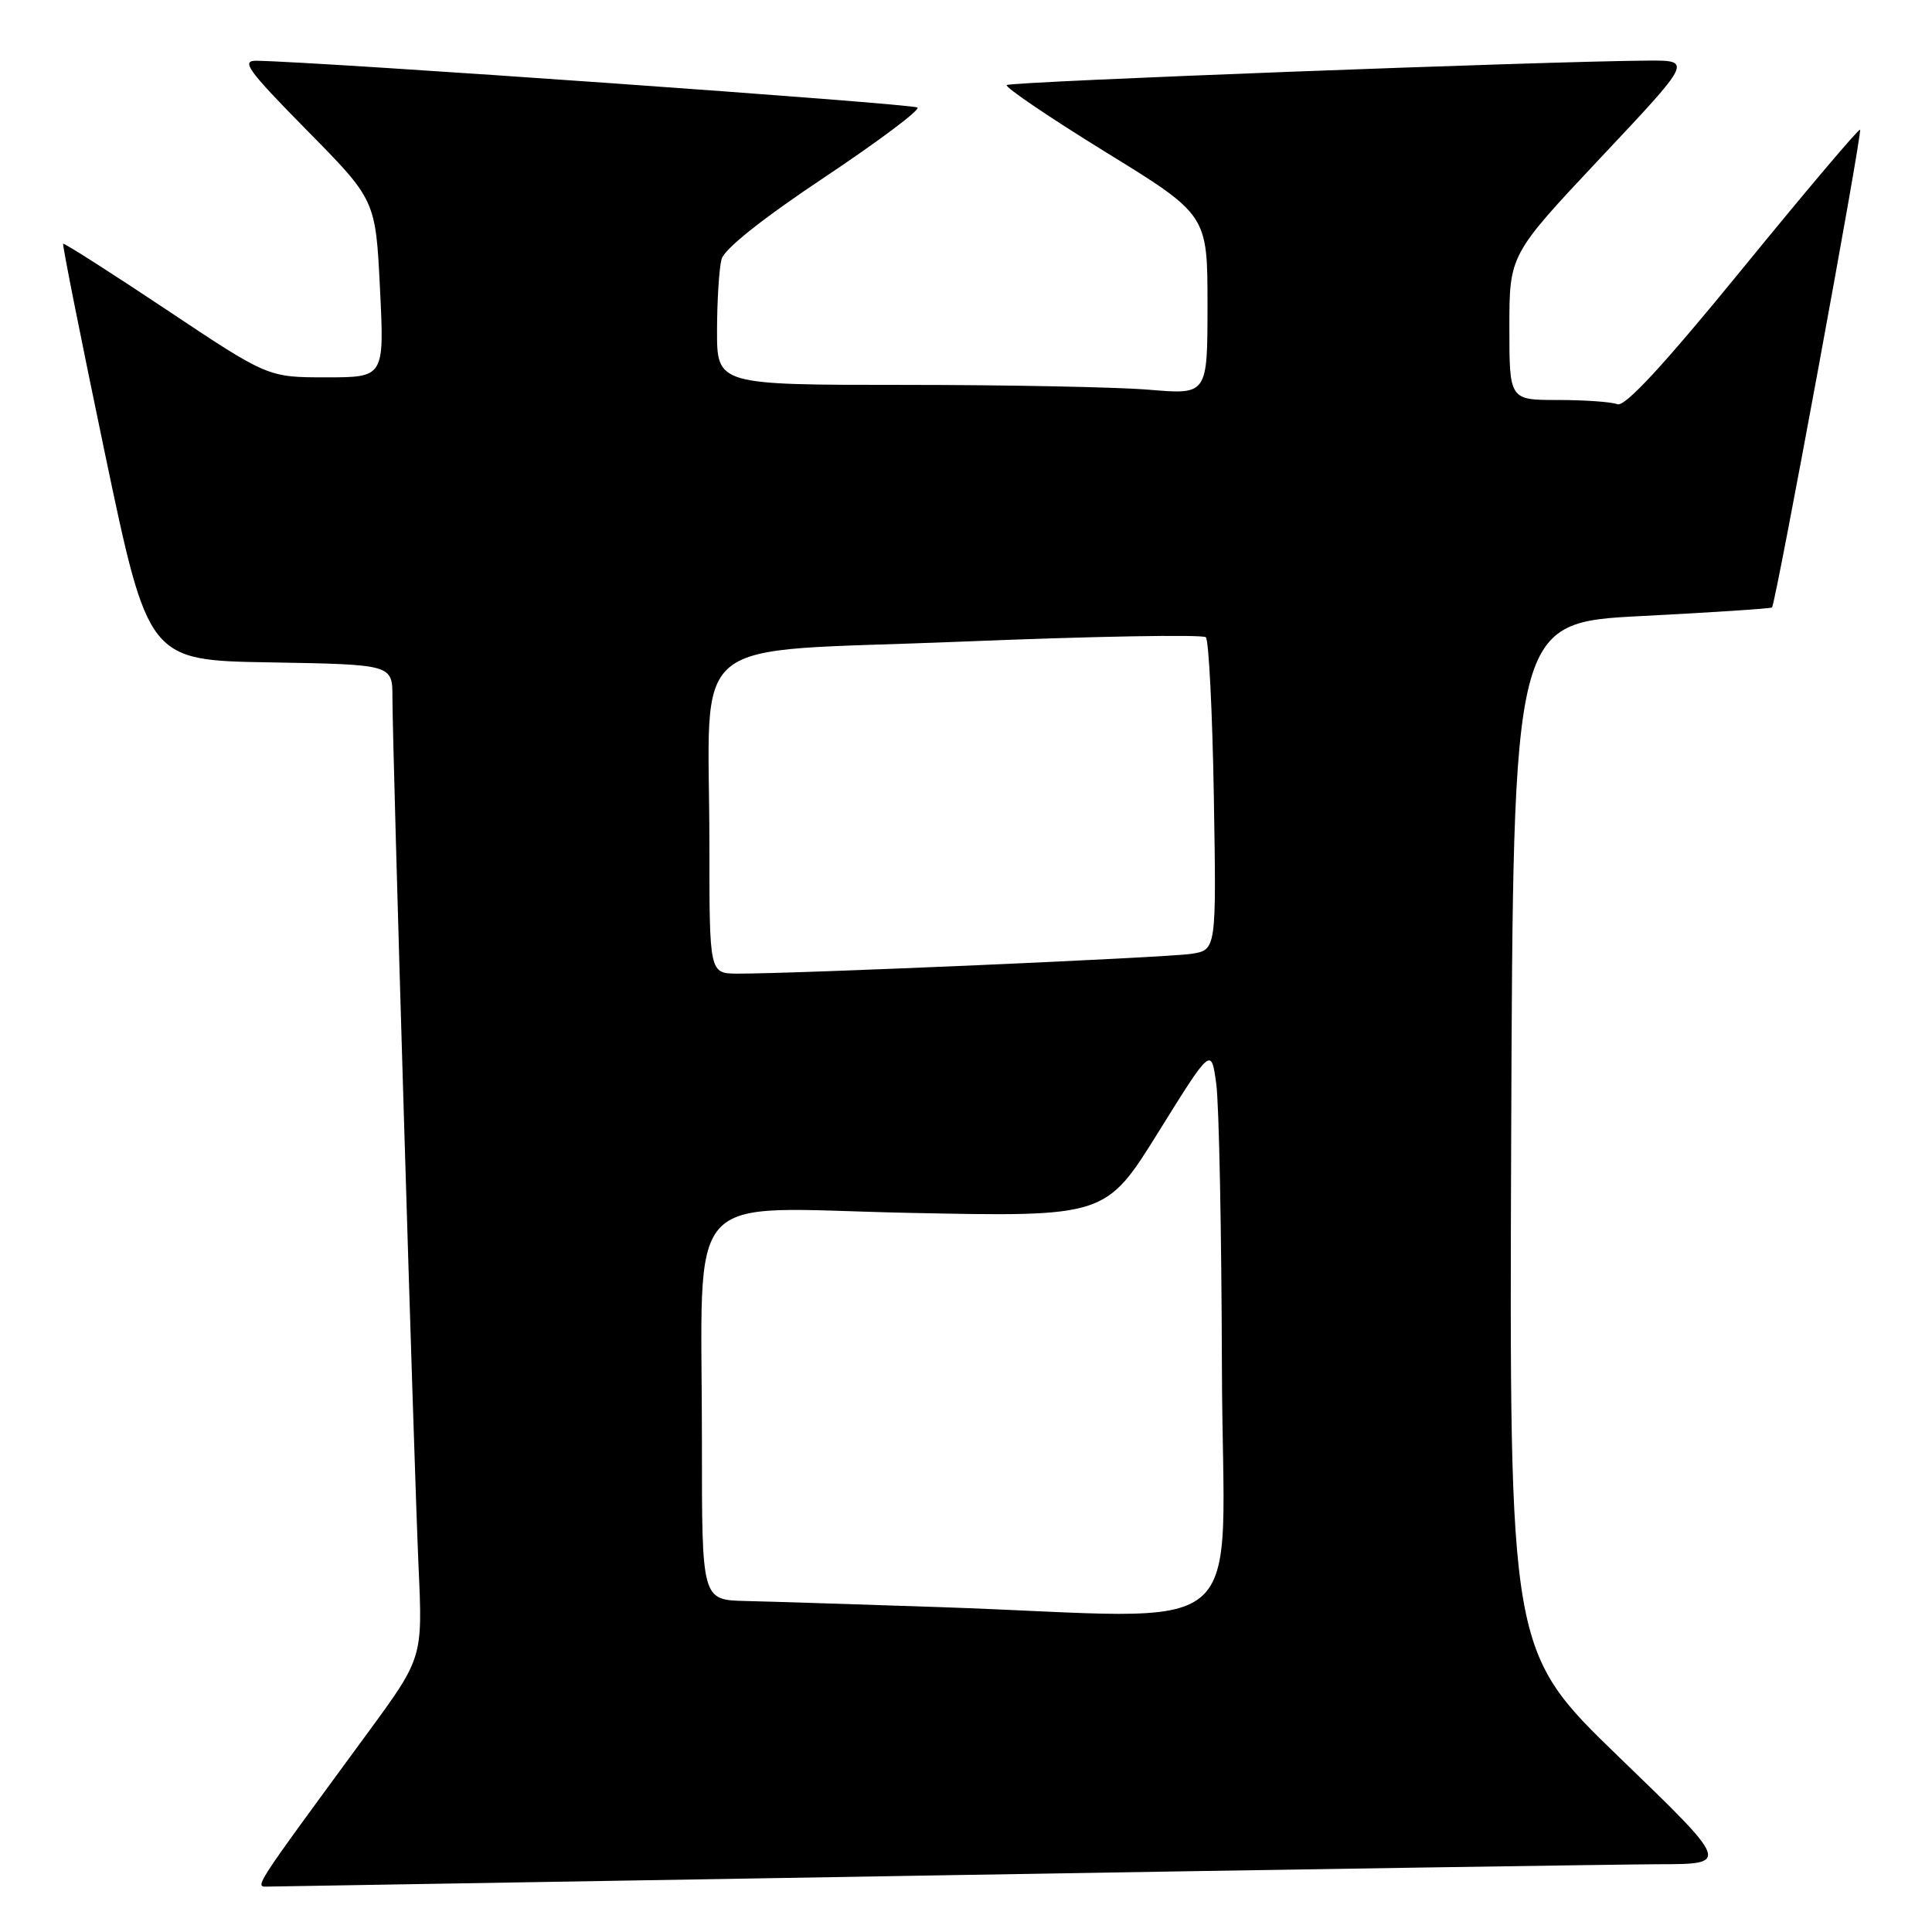 <?xml version="1.0" encoding="UTF-8" standalone="no"?>
<!DOCTYPE svg PUBLIC "-//W3C//DTD SVG 1.1//EN" "http://www.w3.org/Graphics/SVG/1.1/DTD/svg11.dtd" >
<svg xmlns="http://www.w3.org/2000/svg" xmlns:xlink="http://www.w3.org/1999/xlink" version="1.1" viewBox="0 0 256 256">
 <g >
 <path fill="currentColor"
d=" M 124.00 248.50 C 171.58 247.70 214.71 247.04 219.85 247.02 C 229.21 247.00 229.21 247.00 214.60 232.89 C 199.99 218.78 199.99 218.78 200.24 150.64 C 200.50 82.50 200.50 82.50 217.50 81.63 C 226.85 81.15 234.64 80.64 234.80 80.49 C 235.27 80.08 246.80 17.54 246.47 17.18 C 246.32 17.00 239.34 25.24 230.98 35.49 C 220.50 48.33 215.32 53.95 214.31 53.56 C 213.50 53.25 209.95 53.00 206.42 53.00 C 200.00 53.00 200.00 53.00 200.00 43.38 C 200.00 33.76 200.00 33.76 212.11 20.88 C 224.23 8.00 224.23 8.00 218.36 8.03 C 204.71 8.12 133.85 10.81 133.40 11.27 C 133.12 11.54 139.00 15.52 146.45 20.12 C 160.00 28.46 160.00 28.46 160.00 40.38 C 160.00 52.29 160.00 52.29 152.35 51.65 C 148.14 51.29 133.52 51.00 119.85 51.00 C 95.00 51.00 95.00 51.00 95.01 43.75 C 95.02 39.76 95.29 35.53 95.61 34.34 C 95.97 32.99 101.04 28.96 109.19 23.53 C 116.34 18.76 121.92 14.59 121.58 14.25 C 121.09 13.75 42.89 8.21 34.02 8.05 C 31.88 8.01 32.78 9.25 40.65 17.25 C 49.77 26.50 49.77 26.50 50.35 38.25 C 50.93 50.00 50.93 50.00 43.21 50.00 C 35.50 50.00 35.50 50.00 22.05 41.03 C 14.65 36.10 8.49 32.17 8.37 32.30 C 8.24 32.43 10.73 44.90 13.89 60.02 C 19.65 87.50 19.65 87.50 35.83 87.77 C 52.00 88.05 52.00 88.05 52.00 92.40 C 52.00 99.25 54.86 194.17 55.46 207.59 C 56.01 219.67 56.01 219.67 48.74 229.59 C 33.06 250.97 33.68 250.00 35.66 249.98 C 36.67 249.96 76.42 249.30 124.00 248.50 Z  M 124.50 212.95 C 113.50 212.58 101.91 212.21 98.75 212.14 C 93.00 212.00 93.00 212.00 93.01 191.25 C 93.02 156.70 90.00 160.07 120.38 160.71 C 146.50 161.25 146.50 161.25 153.50 150.00 C 160.50 138.74 160.50 138.74 161.16 143.62 C 161.53 146.30 161.86 163.24 161.91 181.25 C 162.01 218.51 166.87 214.39 124.50 212.95 Z  M 94.00 112.14 C 94.00 83.40 90.17 86.54 127.14 85.03 C 144.69 84.31 159.38 84.05 159.78 84.44 C 160.17 84.84 160.65 94.32 160.84 105.52 C 161.18 125.88 161.18 125.88 157.84 126.39 C 154.60 126.89 105.29 129.04 97.75 129.01 C 94.00 129.00 94.00 129.00 94.00 112.14 Z "/>
</g>
</svg>